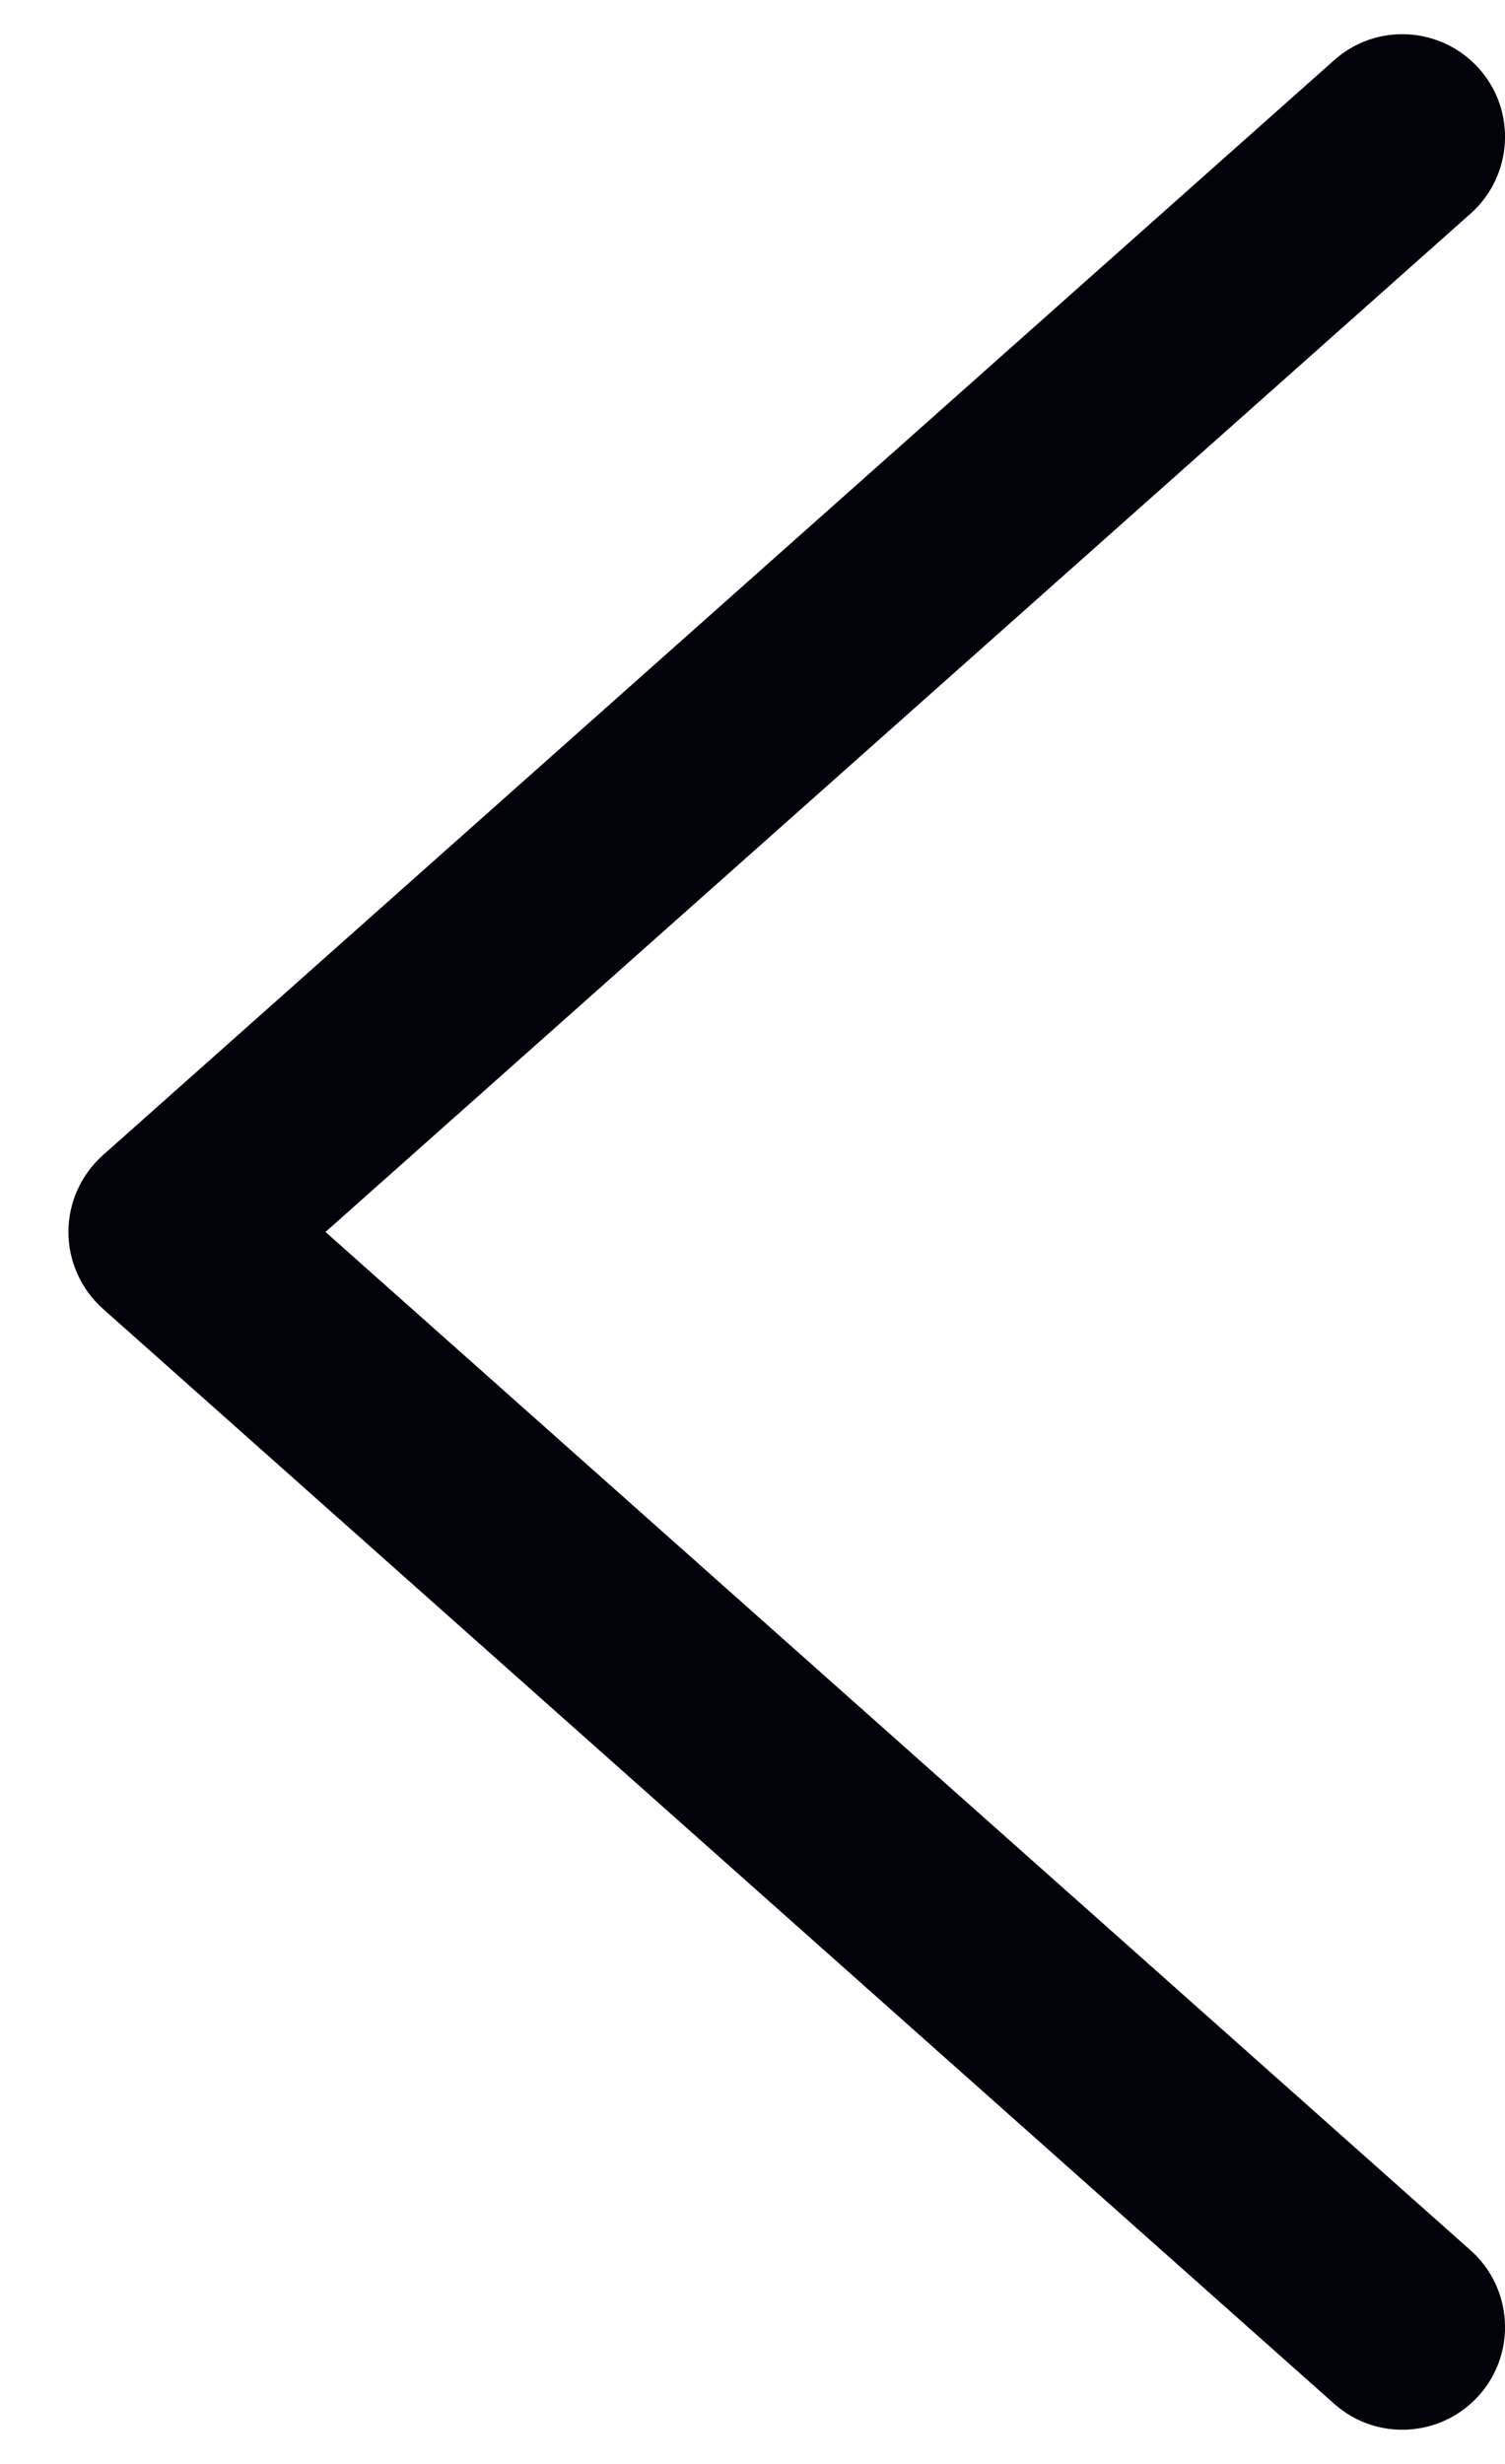 <svg width="11" height="18" viewBox="0 0 11 18" fill="none" xmlns="http://www.w3.org/2000/svg">
<path fill-rule="evenodd" clip-rule="evenodd" d="M10.811 0.502C11.086 0.811 11.058 1.285 10.748 1.561L2.379 9L10.748 16.439C11.058 16.715 11.086 17.189 10.811 17.498C10.535 17.808 10.061 17.836 9.752 17.561L0.752 9.561C0.592 9.418 0.5 9.214 0.5 9C0.5 8.786 0.592 8.582 0.752 8.439L9.752 0.439C10.061 0.164 10.535 0.192 10.811 0.502Z" fill="#02020A"/>
</svg>
